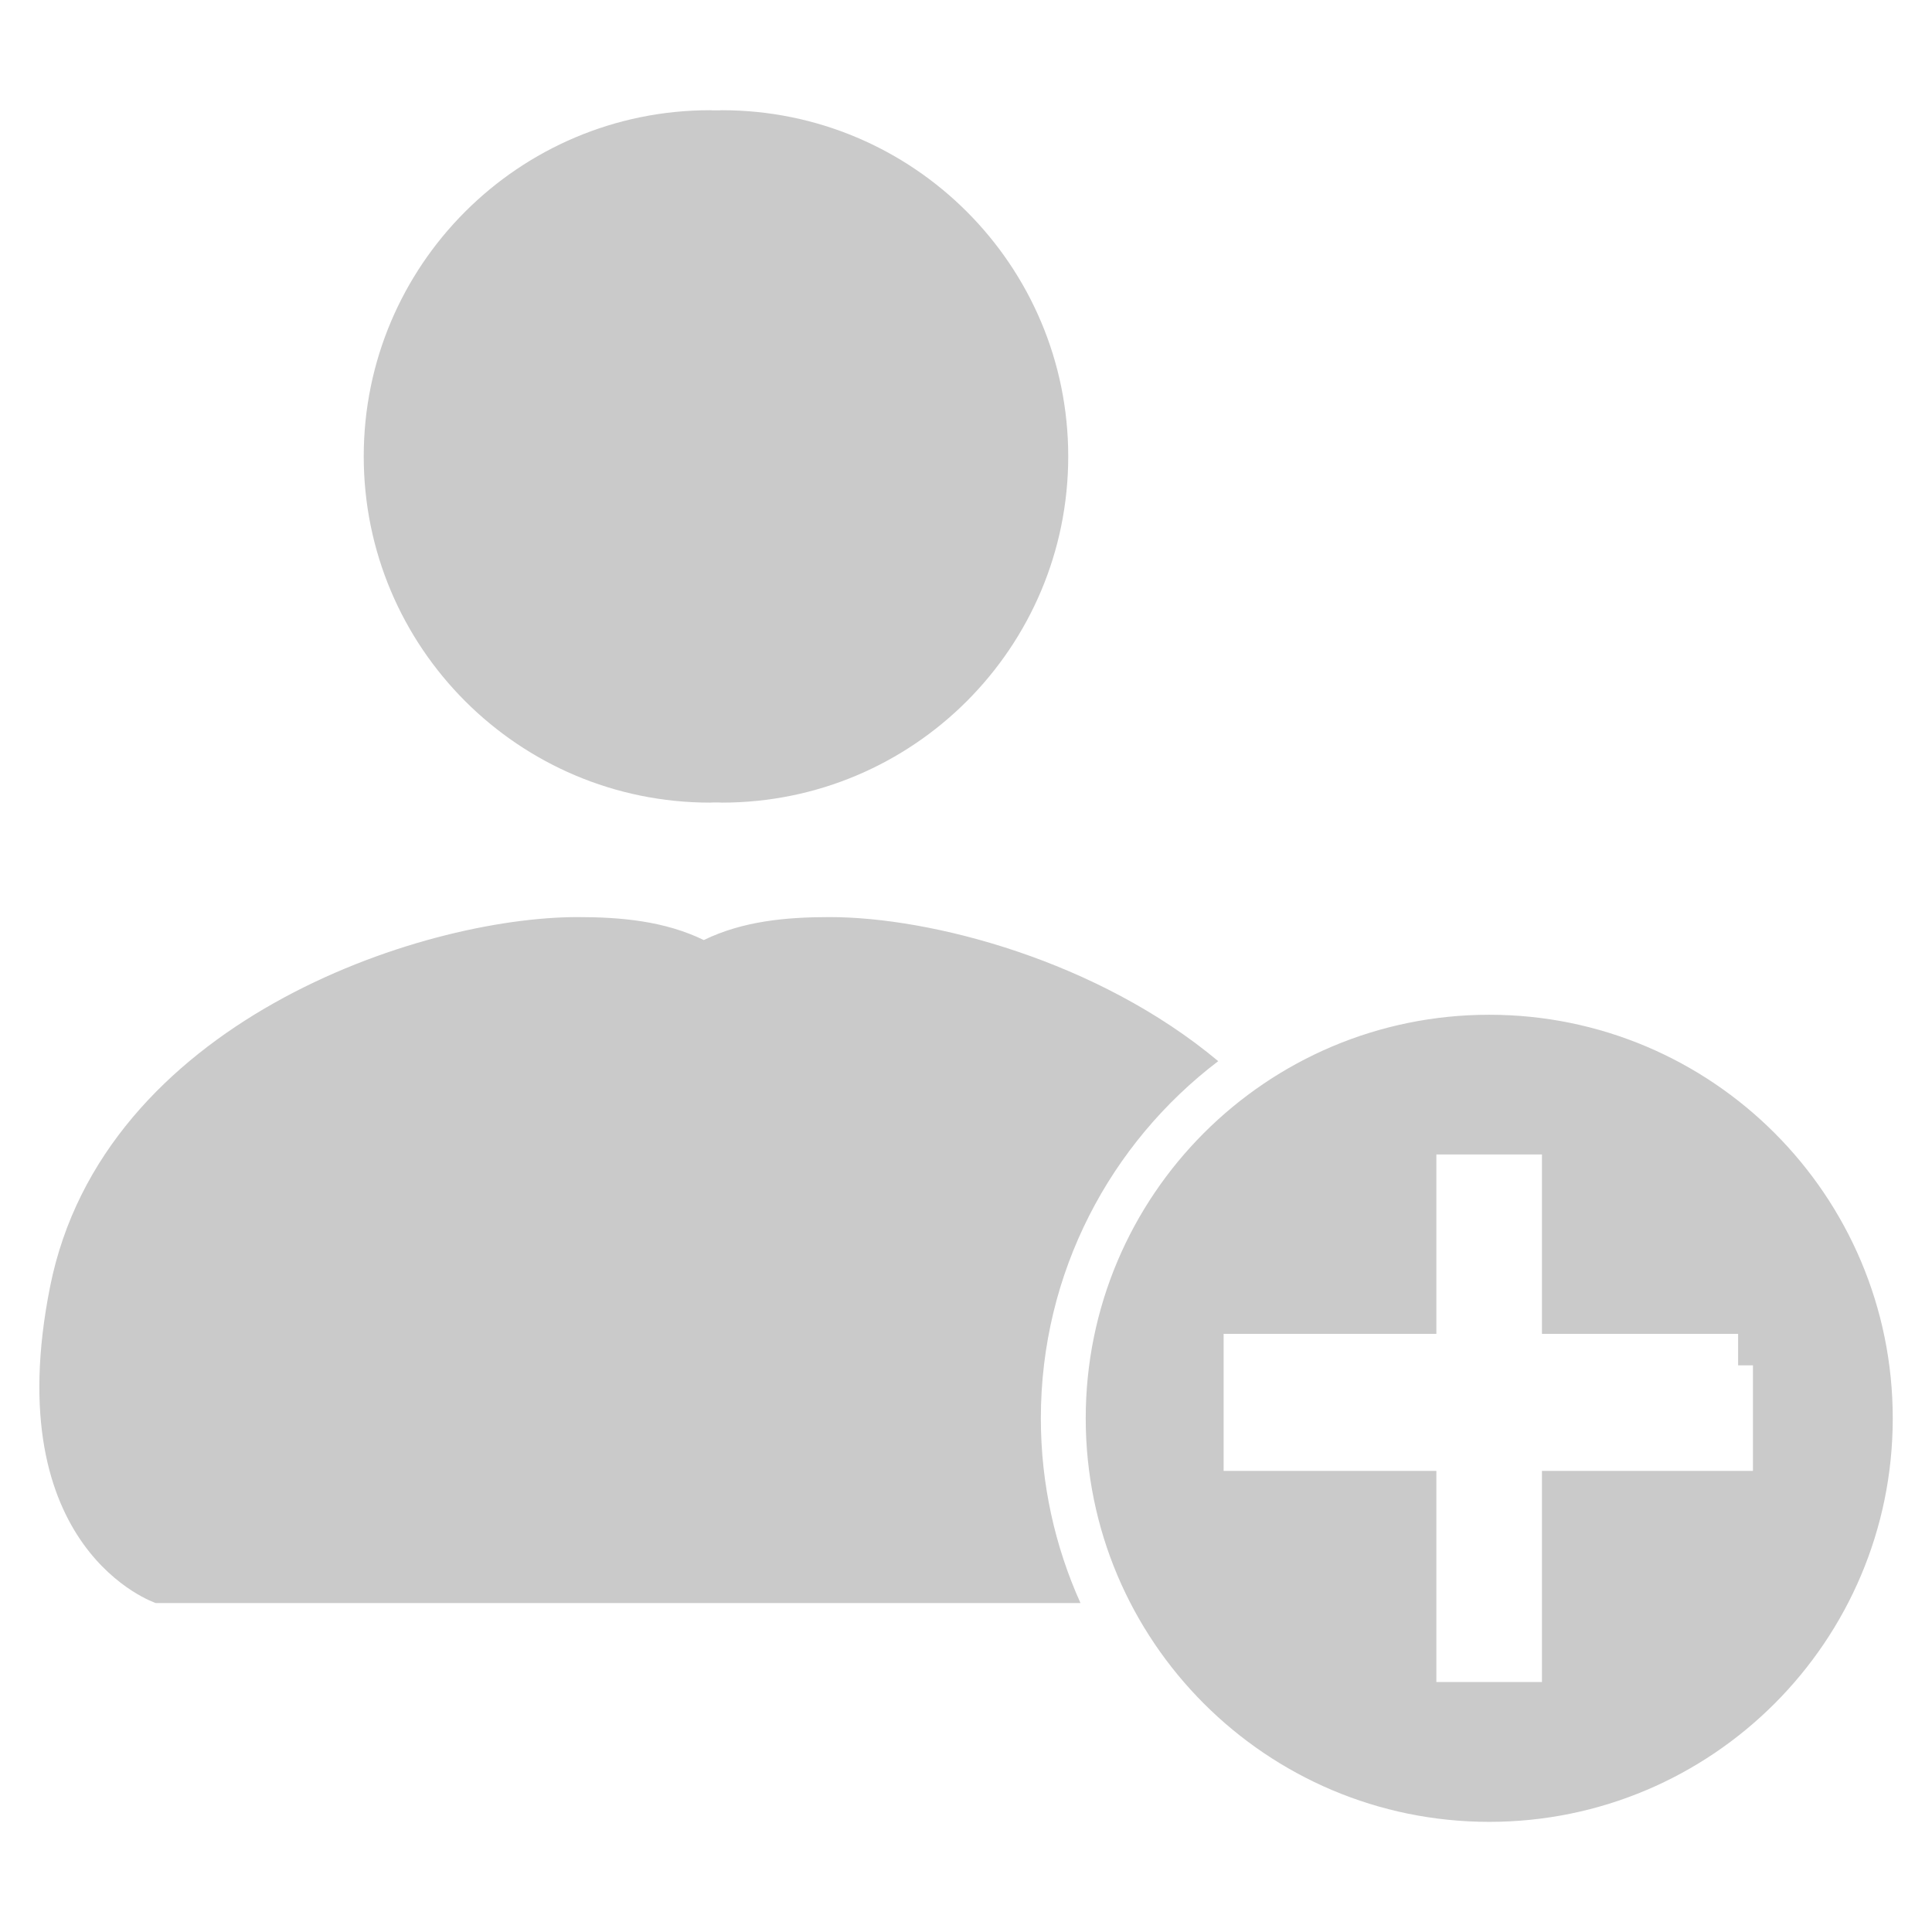 <?xml version="1.0" encoding="UTF-8"?>
<!DOCTYPE svg PUBLIC "-//W3C//DTD SVG 1.1//EN" "http://www.w3.org/Graphics/SVG/1.1/DTD/svg11.dtd">
<!-- Creator: CorelDRAW X6 -->
<svg xmlns="http://www.w3.org/2000/svg" xml:space="preserve" width="2.54mm" height="2.54mm" version="1.1" style="shape-rendering:geometricPrecision; text-rendering:geometricPrecision; image-rendering:optimizeQuality; fill-rule:evenodd; clip-rule:evenodd"
viewBox="0 0 25400 25400"
 xmlns:xlink="http://www.w3.org/1999/xlink">
 <defs>
  <style type="text/css">
   <![CDATA[
    .fil0 {fill:#CACACA}
   ]]>
  </style>
 </defs>
 <g id="Слой_x0020_1">
  <path class="fil0" d="M19579 13341c2929,0 5305,2376 5305,5306 0,2929 -2376,5305 -5305,5305 -2929,0 -5305,-2376 -5305,-5305 0,-2930 2376,-5306 5305,-5306zm-10088 -11892l-38 2 -79 0 -39 -2c-2514,0 -4553,2039 -4553,4551 0,2513 2039,4552 4553,4552l39 -2 79 0 38 2c2515,0 4553,-2039 4553,-4552 0,-2512 -2038,-4551 -4553,-4551zm-2049 19626l3620 0 3143 0c-334,-741 -521,-1564 -521,-2428 0,-1917 915,-3619 2332,-4696 -1584,-1324 -3773,-1894 -5107,-1894 -572,0 -1143,52 -1656,302 -515,-250 -1085,-302 -1658,-302 -2080,0 -6242,1388 -6936,4856 -694,3468 1388,4162 1388,4162l5395 0zm11442 -5897l1388 0 0 2358 2579 0 0 414 195 0 0 1388 -195 0 -2579 0 0 2556 0 220 -1388 0 0 -220 0 -2556 -2773 0 -24 0 0 -1802 2797 0 0 -2358z"/>
 </g>
</svg>
